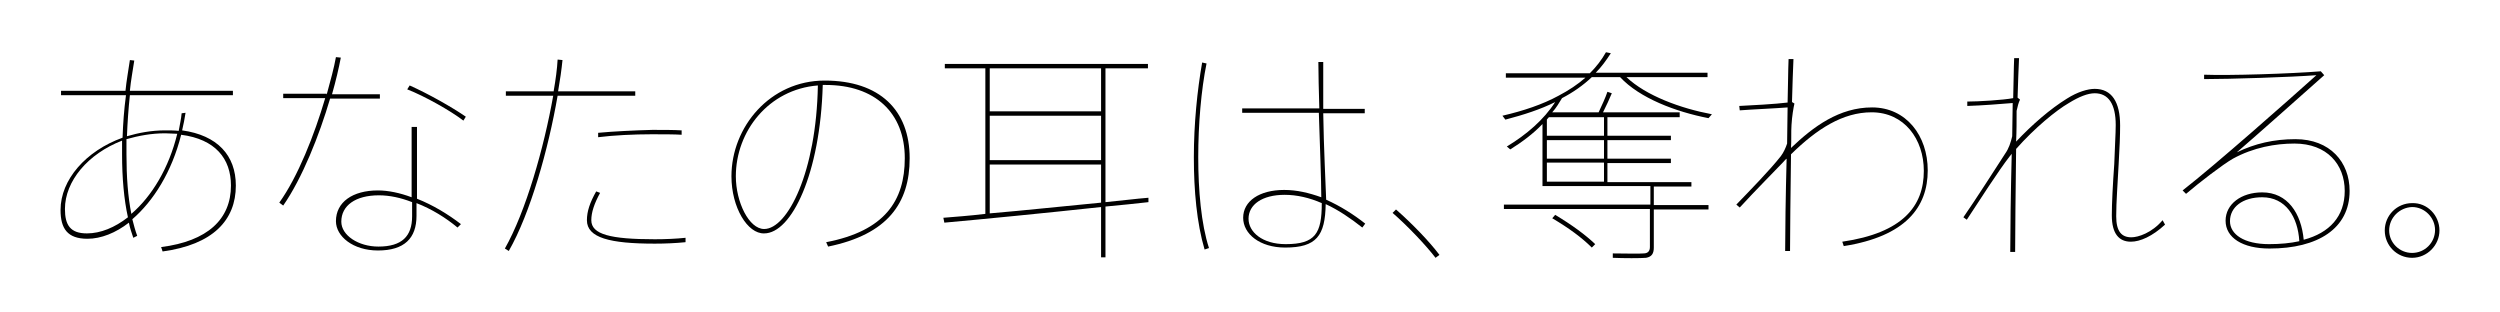 <?xml version="1.0" encoding="utf-8"?>
<!-- Generator: Adobe Illustrator 19.1.0, SVG Export Plug-In . SVG Version: 6.00 Build 0)  -->
<svg version="1.1" id="Layer_1" xmlns="http://www.w3.org/2000/svg" xmlns:xlink="http://www.w3.org/1999/xlink" x="0px" y="0px"
	 viewBox="0 0 512 64" style="enable-background:new 0 0 512 64;" xml:space="preserve">
<g>
	<path d="M38,23.1c-0.2,1.2-0.4,2.4-0.7,3.6c7.2,1,11,5.1,11,11.3c0,7.1-4.7,12.1-15,13.5L33,50.6c9.5-1.2,14.3-5.7,14.3-12.6
		c0-5.5-3.2-9.5-10.2-10.4c-1.9,7.6-5.7,13.6-10,17.3c0.3,1.2,0.6,2.3,1,3.4l-0.8,0.4c-0.3-0.9-0.7-2-0.9-3.1
		c-2.7,2.1-5.7,3.3-8.5,3.3c-4.1,0-5.5-2.1-5.5-5.9c0-6.2,5.2-12.1,12.7-14.8c0.1-2.9,0.3-5.7,0.7-8.7H12.5v-0.9h13.2
		c0.2-2.1,0.6-4.2,0.9-6.3l0.9,0.1c-0.3,2-0.7,4.1-0.9,6.2h21.1v0.9H26.6c-0.3,2.8-0.5,5.7-0.6,8.4c2.4-0.7,5-1.2,7.8-1.2
		c1,0,1.9,0,2.8,0.1c0.2-1.2,0.5-2.4,0.6-3.6L38,23.1z M13.3,42.8c0,3.3,1.1,5,4.5,5c2.8,0,5.7-1.2,8.4-3.3c-0.8-3.6-1.2-8-1.2-12.9
		c0-0.9,0-1.8,0-2.8C18,31.5,13.3,37.1,13.3,42.8z M33.8,27.3c-2.8,0-5.4,0.5-7.9,1.2c0,1.1,0,2.1,0,3.1c0,4.6,0.3,8.7,1,12.2
		c4.2-3.6,7.7-9.4,9.4-16.4C35.5,27.4,34.7,27.3,33.8,27.3z"/>
	<path d="M66.9,19.4c0.8-2.9,1.5-5.5,1.9-7.7l1,0.1c-0.4,2.1-1,4.7-1.8,7.5h9.8v0.9H67.6c-2.2,7.5-5.7,16.3-9.6,21.9l-0.8-0.6
		c3.8-5.3,7.2-13.9,9.4-21.4H58v-0.9H66.9z M85.4,25.9v4.5v10.3c3.3,1.3,6.4,3.2,9,5.2l-0.7,0.7c-2.4-2-5.3-3.8-8.4-5v2.6
		c0,4.6-2.5,7.1-7.9,7.1c-5.1,0-8.6-2.9-8.6-6c0-3.9,3.4-6.3,8.6-6.3c2.1,0,4.5,0.5,6.9,1.4v-9.9v-4.5H85.4z M77.6,40
		c-4.8,0-7.7,2.1-7.7,5.4c0,2.8,3.5,5.1,7.6,5.1c4.8,0,6.9-2.1,6.9-6.2v-2.9C82.1,40.5,79.8,40,77.6,40z M94.9,24.7
		c-2.6-2-7.9-5-11.5-6.4l0.5-0.8c3.8,1.7,8.6,4.4,11.5,6.4L94.9,24.7z"/>
	<path d="M113.4,18.6c0.4-2.3,0.7-4.5,0.8-6.4l1,0.1c-0.2,2-0.5,4.1-0.9,6.4h15.8v0.9h-15.9c-1.9,11-5.6,24.1-10,31.8l-0.8-0.5
		c4.3-7.6,8-20.6,9.9-31.3h-9.7v-0.9H113.4z M122.9,39.5c-1.2,2.2-1.8,4-1.8,5.6c0,2.9,3.9,3.9,13,3.9c2.2,0,4.4-0.1,6.3-0.3v0.9
		c-2,0.2-4.1,0.3-6.3,0.3c-9.2,0-13.9-1.2-13.9-4.8c0-1.8,0.6-3.6,1.9-5.9L122.9,39.5z M139.7,27.6c-1.6-0.1-4-0.1-6.3-0.1
		c-3.6,0-7.7,0.2-10.9,0.6v-0.9c3.2-0.3,7.4-0.5,11.1-0.6c2.2,0,4.4,0,6,0.1V27.6z"/>
	<path d="M149.8,36.1c0-10.1,7.9-19.6,19.1-19.6c11.3,0,17.4,6.1,17.4,15.9c0,9.2-4.5,15.6-16.7,18.1l-0.4-0.9
		c12-2.3,16.1-8.5,16.1-17.2c0-9.3-6.1-15-16.2-15c-0.2,0-0.4,0-0.6,0c-0.5,18.2-6.4,30.4-12,30.4C153.1,47.9,149.8,42.5,149.8,36.1
		L149.8,36.1z M150.7,36.1c0,5.3,2.7,10.8,5.8,10.8c4.8,0,10.7-11.7,11-29.4C157.4,18.3,150.7,26.9,150.7,36.1z"/>
	<path d="M201.8,43.8V14h-8.3v-0.9h41.6V14h-8.7v27.4c3.2-0.3,6.2-0.7,8.8-0.9v0.9c-2.6,0.3-5.6,0.6-8.8,0.9v10.4h-0.9V42.4
		c-11.1,1.2-24.3,2.5-32.1,3.2l-0.2-1C195.6,44.4,198.5,44.2,201.8,43.8z M225.5,22.8V14h-22.8v8.8H225.5z M225.5,32.8v-9.1h-22.8
		v9.1H225.5z M225.5,41.5v-7.8h-22.8v10C209.8,43.1,218.1,42.2,225.5,41.5z"/>
	<path d="M247.1,13c-1.1,5.4-1.7,12.5-1.7,19.2c0,6.7,0.6,13.7,2.2,18.6l-0.9,0.3c-1.6-5.4-2.2-12.1-2.2-18.9s0.7-13.7,1.7-19.4
		L247.1,13z M270.2,22.3c-0.1-3.7-0.2-7.1-0.2-9.6h1v6c0,1.2,0,2.3,0,3.6h8.5v0.9H271c0.1,7,0.5,14.6,0.6,17.7c2.9,1.3,5.6,3,8,4.9
		l-0.6,0.8c-2.4-1.9-4.9-3.6-7.5-4.8c-0.1,6.5-1.9,8.9-8.3,8.9c-5.2,0-8.6-2.8-8.6-6.1c0-3.4,3.3-5.7,8.4-5.7c2.6,0,5.1,0.6,7.6,1.5
		c0-3.6-0.3-10.7-0.5-17.3h-15.7v-0.9H270.2z M263.1,39.9c-4.6,0-7.4,2-7.4,4.9c0,2.7,2.8,5.2,7.6,5.2c6.1,0,7.4-2.2,7.4-8.4
		C268.2,40.5,265.6,39.9,263.1,39.9z"/>
	<path d="M285.9,42.9c3.2,2.8,6.8,6.5,8.9,9.3l-0.8,0.6c-2-2.6-5.7-6.5-8.8-9.2L285.9,42.9z"/>
	<path d="M338,41.9v-3.8h-22.1v-0.5v-0.4V25.4c-1.9,2-4.2,3.7-6.6,5.2l-0.7-0.6c4-2.4,7.6-5.5,9.9-9.1c-3,1.5-6.4,2.6-10.2,3.6
		l-0.6-0.8c4.3-1,8.2-2.3,11.5-4.1c2.1-1.1,3.9-2.3,5.5-3.7h-16.3V15h17.2c1.3-1.3,2.4-2.7,3.3-4.3l1,0.2c-0.9,1.4-1.9,2.8-3.1,4
		h22.9v0.9h-16.6c4,3.8,11.1,6.4,17.5,7.6l-0.7,0.8c-6.7-1.3-14.1-4.1-18.1-8.4H326c-1.8,1.7-3.8,3.1-6.1,4.3c-0.6,1-1.2,2-2,2.9
		h9.5c0.7-1.5,1.4-3,1.8-4.2l0.9,0.3c-0.5,1.2-1.1,2.5-1.8,3.9h15.7V24h-14.8v3.8h13v0.9h-13v3.8h13v0.9h-13v3.9h17.2v0.9h-7.7v3.8
		h11.2v0.9h-11.2v7.8c0,1.2-0.4,1.9-1.6,2.1c-1.1,0.1-4.5,0.1-6.8,0l0-0.9c2.1,0,5.5,0.1,6.3,0c0.9,0,1.3-0.5,1.3-1.3v-7.8h-29.9
		v-0.9H338z M328.5,27.8V24h-11.3c-0.1,0.2-0.3,0.3-0.4,0.5v3.3H328.5z M328.5,32.5v-3.8h-11.7v3.8H328.5z M328.5,37.2v-3.9h-11.7
		v3.9H328.5z M318.5,44c3.5,2.1,6.2,4.1,8.2,6l-0.7,0.7c-2-2-4.7-4-8.1-6L318.5,44z"/>
	<path d="M366.1,21c0.1-3.4,0.1-6.5,0.2-8.9h1c-0.1,2.2-0.2,5.3-0.3,8.8l0.5,0.3c-0.2,0.9-0.5,2.6-0.6,4.4c-0.1,1.5,0,3.1-0.1,4.7
		c4.6-4.4,9.9-8.3,16.6-8.3c7,0,11.4,5.8,11.4,12.9c0,7.5-4.5,13.5-17.2,15.5l-0.3-0.9C389.7,47.7,394,42.2,394,35
		c0-6.5-4-12-10.7-12c-5.9,0-11.2,3.4-16.5,8.6c-0.1,8-0.2,16.1-0.2,19.8h-1c0-3.9,0.1-11.3,0.3-18.9c-0.3,0.2-0.5,0.5-0.7,0.7
		c-1.6,1.7-5.8,5.9-8.9,9.3l-0.7-0.6c2.8-2.9,6.9-7.1,9.1-9.9c0.6-0.8,1-1.7,1.3-2.6c0-2.5,0.1-5,0.1-7.4c-2.5,0.2-7.2,0.4-9.8,0.6
		l-0.1-0.9C358.4,21.6,363.8,21.3,366.1,21z"/>
	<path d="M413.7,20.4c-0.3,0.6-0.5,1.4-0.7,2.3c0,2.1,0,4.2-0.1,6.3c3.3-3.5,7-6.7,10.4-8.8c2.2-1.4,4.3-2,5.7-2
		c3.5,0,5.2,2.7,5.2,7.5c0,1.9-0.1,4.7-0.3,7.9c-0.2,4-0.5,7.7-0.5,10.7c0,3.1,1.1,4.3,3.1,4.3c1.4,0,4.2-0.9,6.4-3.5l0.5,0.9
		c-2.6,2.4-5.1,3.5-7,3.5c-2.4,0-3.9-1.6-3.9-5.4c0-2.4,0.2-6.3,0.5-10.5c0.1-3.3,0.3-6.2,0.3-8c0-4.3-1.5-6.5-4.3-6.5
		c-1.4,0-3.2,0.7-5.3,2c-2.6,1.5-7,5.1-10.8,9.4c-0.1,8.5-0.2,17.2-0.2,21.1h-1c0-4.1,0.1-12.1,0.3-20.1l-0.4,0.5
		c-2.2,2.8-6.5,9.5-8.8,13l-0.7-0.5c2.3-3.3,6.6-10,8.6-13.1c0.7-1,1.1-2.2,1.4-3.5c0-2.3,0.1-4.6,0.1-6.8c-2.4,0.2-6.2,0.5-9.3,0.6
		l0-0.9c2.2,0,7.3-0.3,9.4-0.7c0.1-3.2,0.1-6,0.2-8.2h1c-0.1,2-0.2,4.9-0.3,8.1L413.7,20.4z"/>
	<path d="M475.3,14.6l0.7,0.8c-5.3,4.7-13.6,12.1-17.9,15.8c3.7-1.8,7.6-2.7,12-2.7c7.1,0,11.1,4.7,11.1,10.6
		c0,7.7-6.5,11.8-16.4,11.8c-5.5,0-9-2.2-9-5.7c0-3.4,3.2-5.8,7.5-5.8c5.2,0,8,4.3,8.5,9.7c5.3-1.4,8.4-4.8,8.4-10
		c0-5.4-3.6-9.7-10.3-9.7c-3.9,0-8.4,0.8-12.6,3.1c-2.1,1.2-6.9,4.9-9.6,7.2l-0.7-0.7c6.8-5.3,21.6-18.4,27.4-23.6
		c-5.3,0.4-17.7,0.8-23,0.8l0-0.9C456.5,15.5,469.2,15.1,475.3,14.6z M463.3,40.4c-4,0-6.6,2-6.6,4.9c0,2.7,2.9,4.7,8,4.7
		c2.3,0,4.4-0.2,6.2-0.6C470.6,44.4,468.1,40.4,463.3,40.4z"/>
	<path d="M499.6,47.2c0,3-2.5,5.6-5.6,5.6c-3.1,0-5.6-2.5-5.6-5.6c0-3.1,2.5-5.6,5.6-5.6C497.1,41.5,499.6,44.1,499.6,47.2
		L499.6,47.2z M489.3,47.2c0,2.5,2.1,4.6,4.7,4.6c2.6,0,4.7-2.1,4.7-4.7c0-2.5-2.1-4.7-4.7-4.7C491.4,42.5,489.3,44.6,489.3,47.2
		L489.3,47.2z"/>
</g>
</svg>
